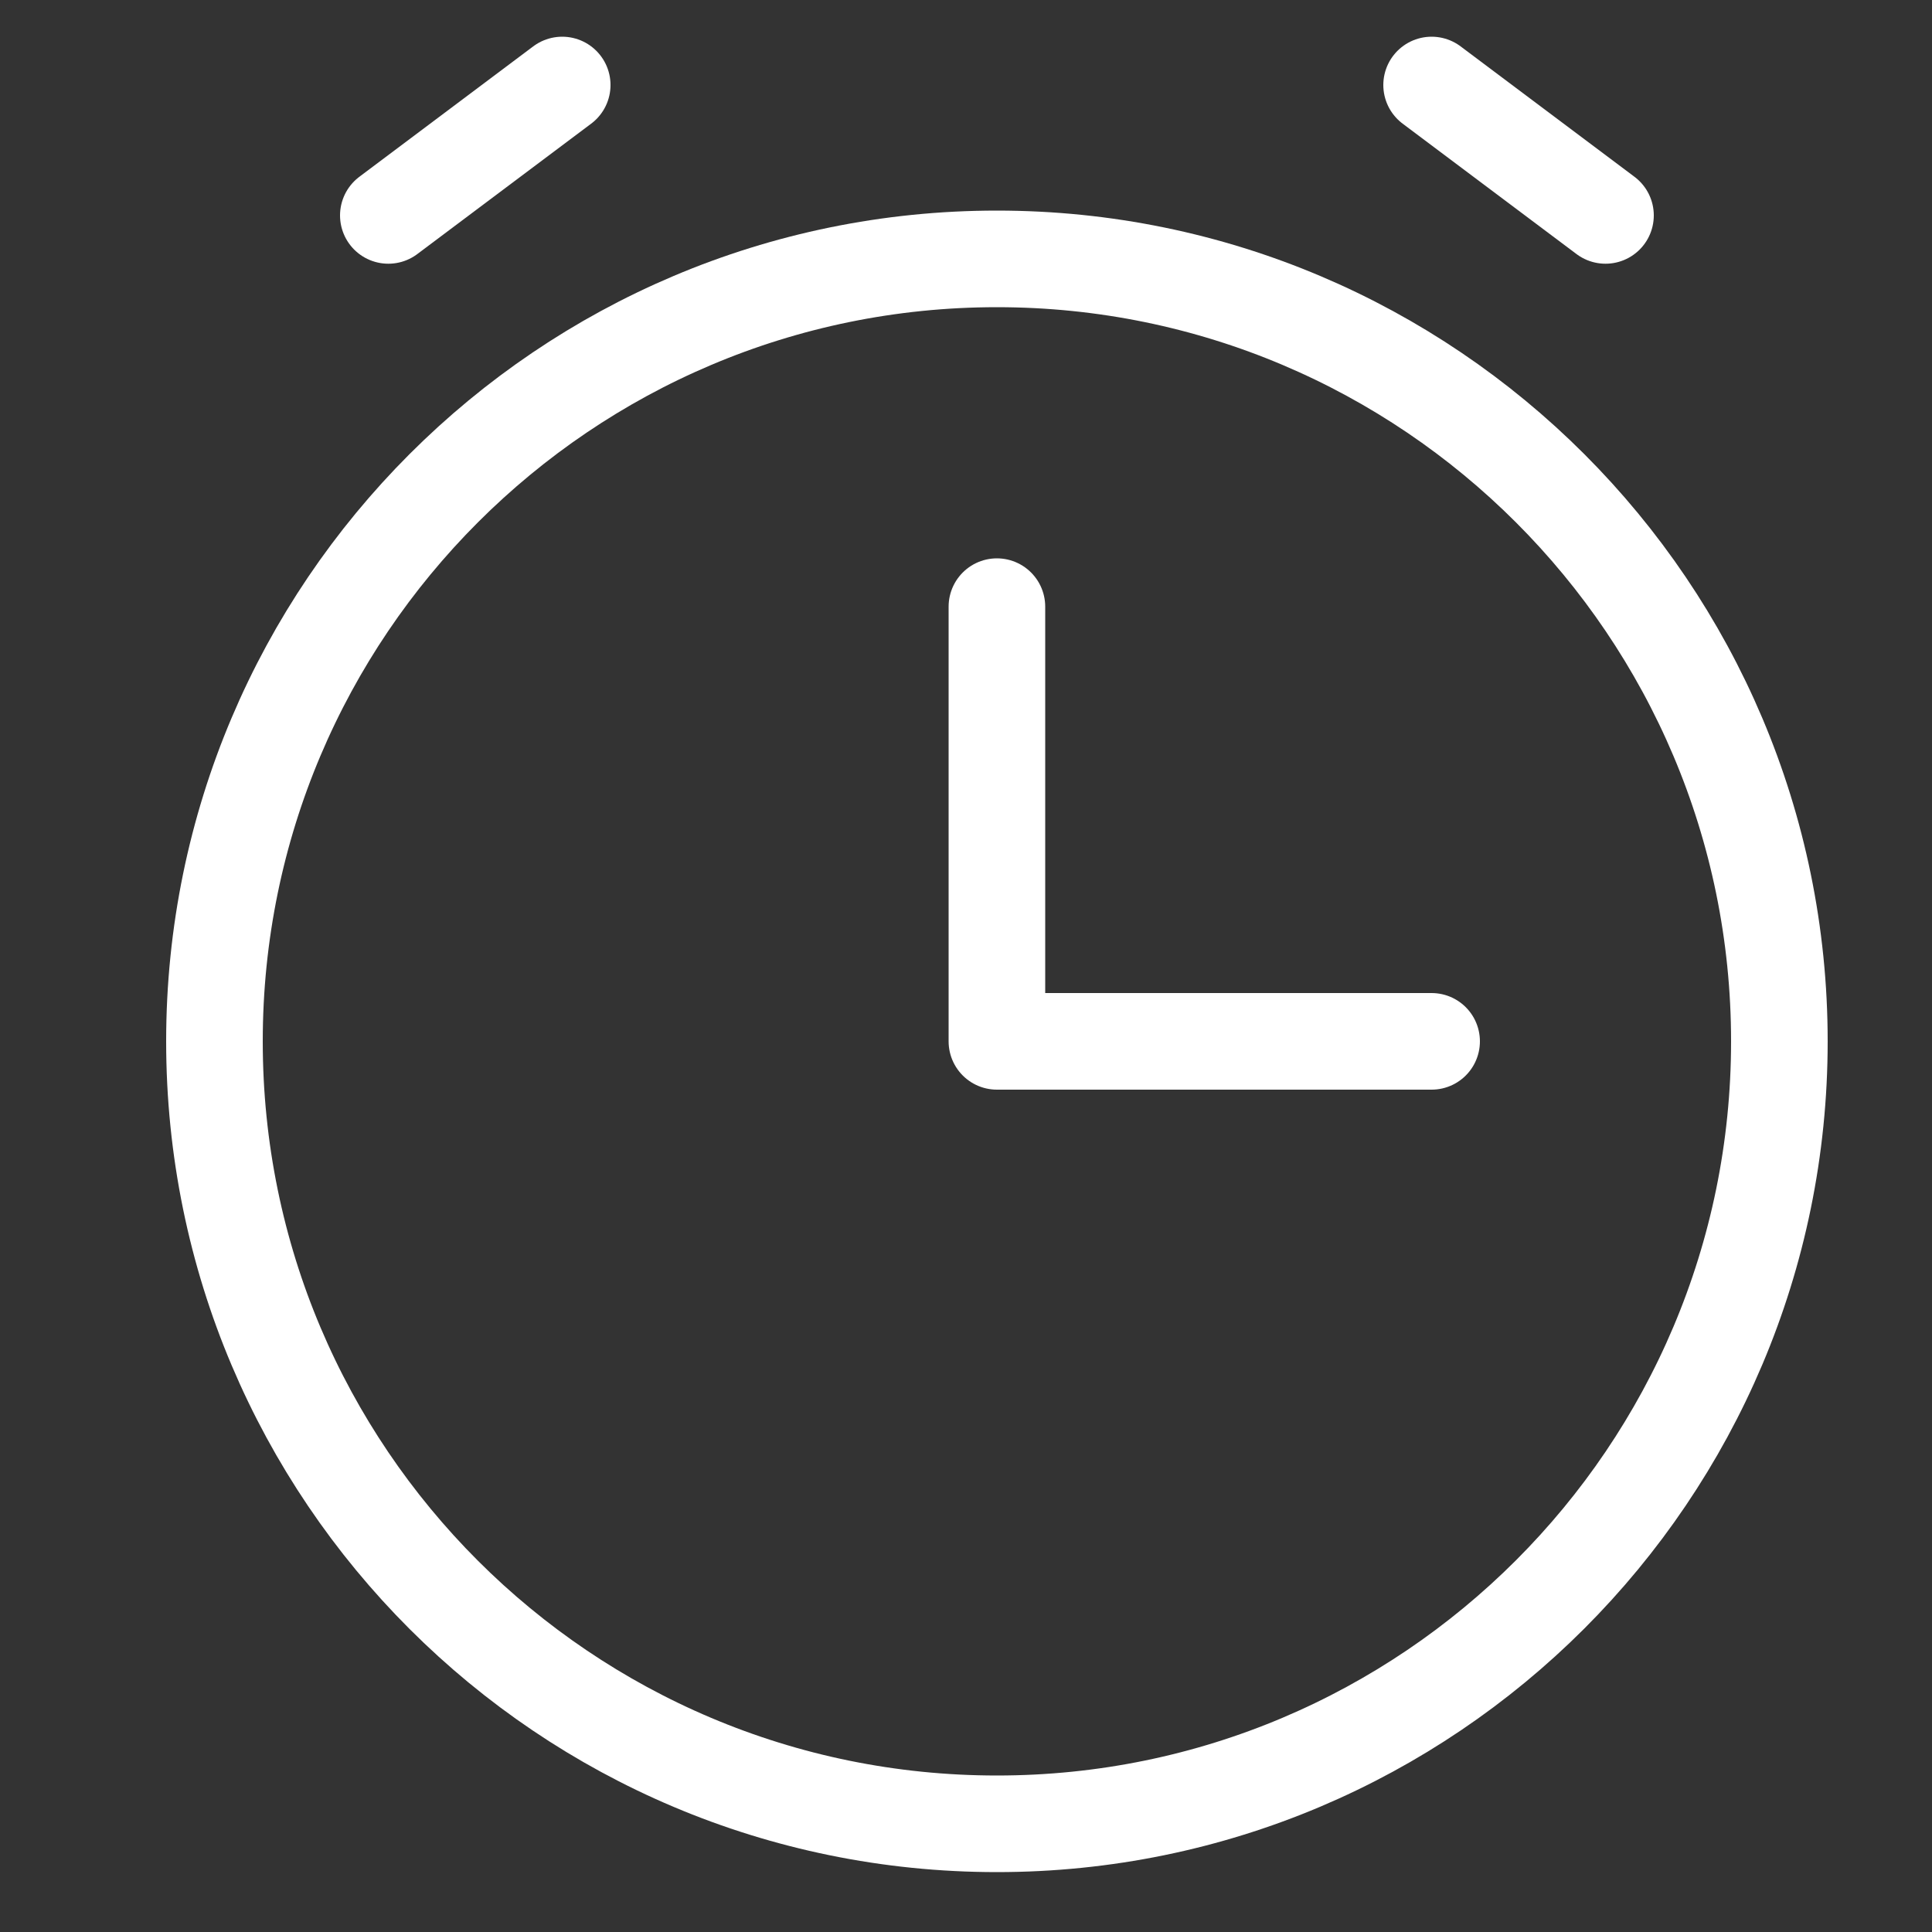 <?xml version="1.0" encoding="utf-8"?>
<!-- Generator: Adobe Illustrator 27.8.1, SVG Export Plug-In . SVG Version: 6.00 Build 0)  -->
<svg version="1.1" id="Слой_1" xmlns="http://www.w3.org/2000/svg" xmlns:xlink="http://www.w3.org/1999/xlink" x="0px" y="0px"
	 viewBox="0 0 20 20" style="enable-background:new 0 0 20 20;" xml:space="preserve">
<rect x="0" y="0" width="20" height="20" fill="#333333" stroke="none"/>
<style type="text/css">
	.st0{fill:none;stroke:#FFFFFF;stroke-linecap:round;stroke-linejoin:round;}
</style>
<path class="st0" d="M14.82,10.78h-4.5v-4.5"/>
<path class="st0" d="M4.02,2.23l1.8-1.35"/>
<path class="st0" d="M16.62,2.23l-1.8-1.35"/>
<path class="st0" d="M10.32,18.88c4.47,0,8.1-3.63,8.1-8.1c0-4.47-3.63-8.1-8.1-8.1c-4.47,0-8.1,3.63-8.1,8.1
	C2.22,15.26,5.85,18.88,10.32,18.88z"/>
</svg>
